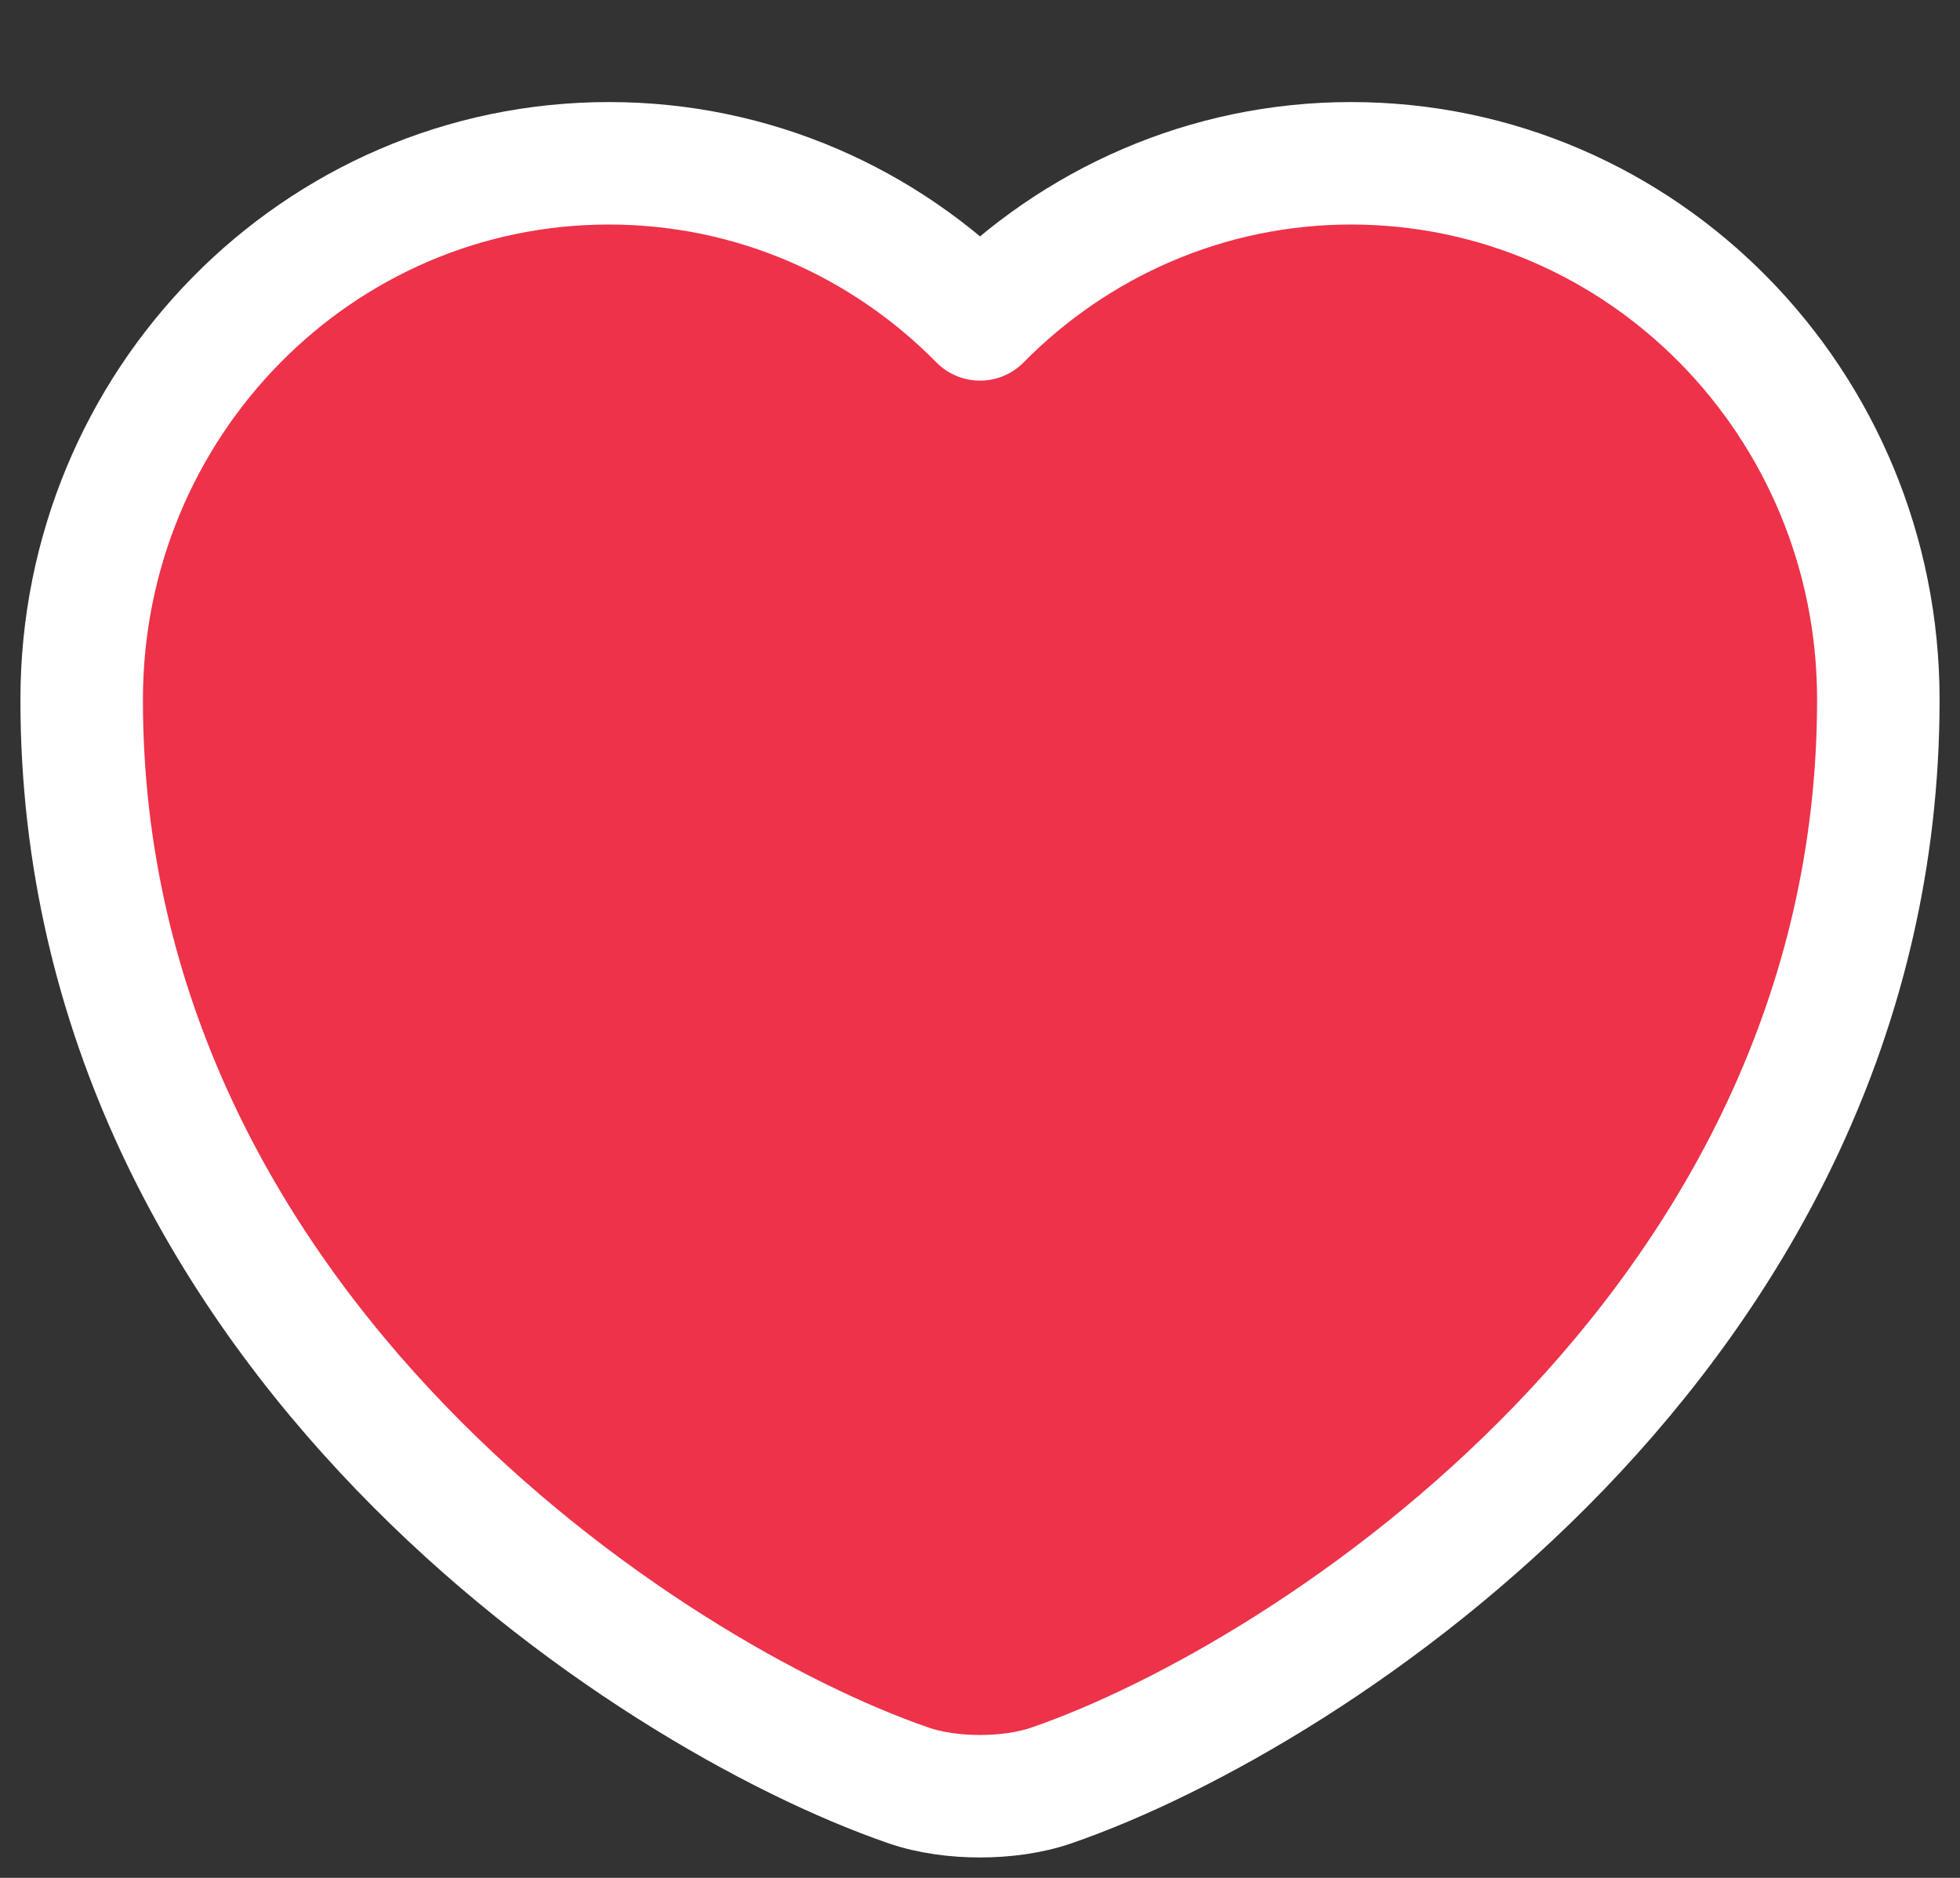 <svg width="24" height="23" viewBox="0 0 24 23" fill="none" xmlns="http://www.w3.org/2000/svg">
<rect x="0" y="0" width="24" height="23" fill="#333333" stroke="none"/>
<path fill-rule="evenodd" clip-rule="evenodd" d="M1 8.57C1 4.942 3.888 2 7.457 2C9.234 2 10.838 2.732 12 3.912C13.165 2.731 14.775 2 16.543 2C20.112 2 23 4.942 23 8.57C23 12.456 21.22 15.523 19.096 17.728C16.982 19.922 14.48 21.312 12.886 21.864C12.605 21.963 12.284 22 12 22C11.716 22 11.395 21.963 11.114 21.864C9.52 21.312 7.018 19.922 4.905 17.728C2.78 15.523 1 12.456 1 8.57Z" fill="#ED324A" stroke="white" stroke-width="1.5" stroke-linecap="round" stroke-linejoin="round"/>
</svg>
